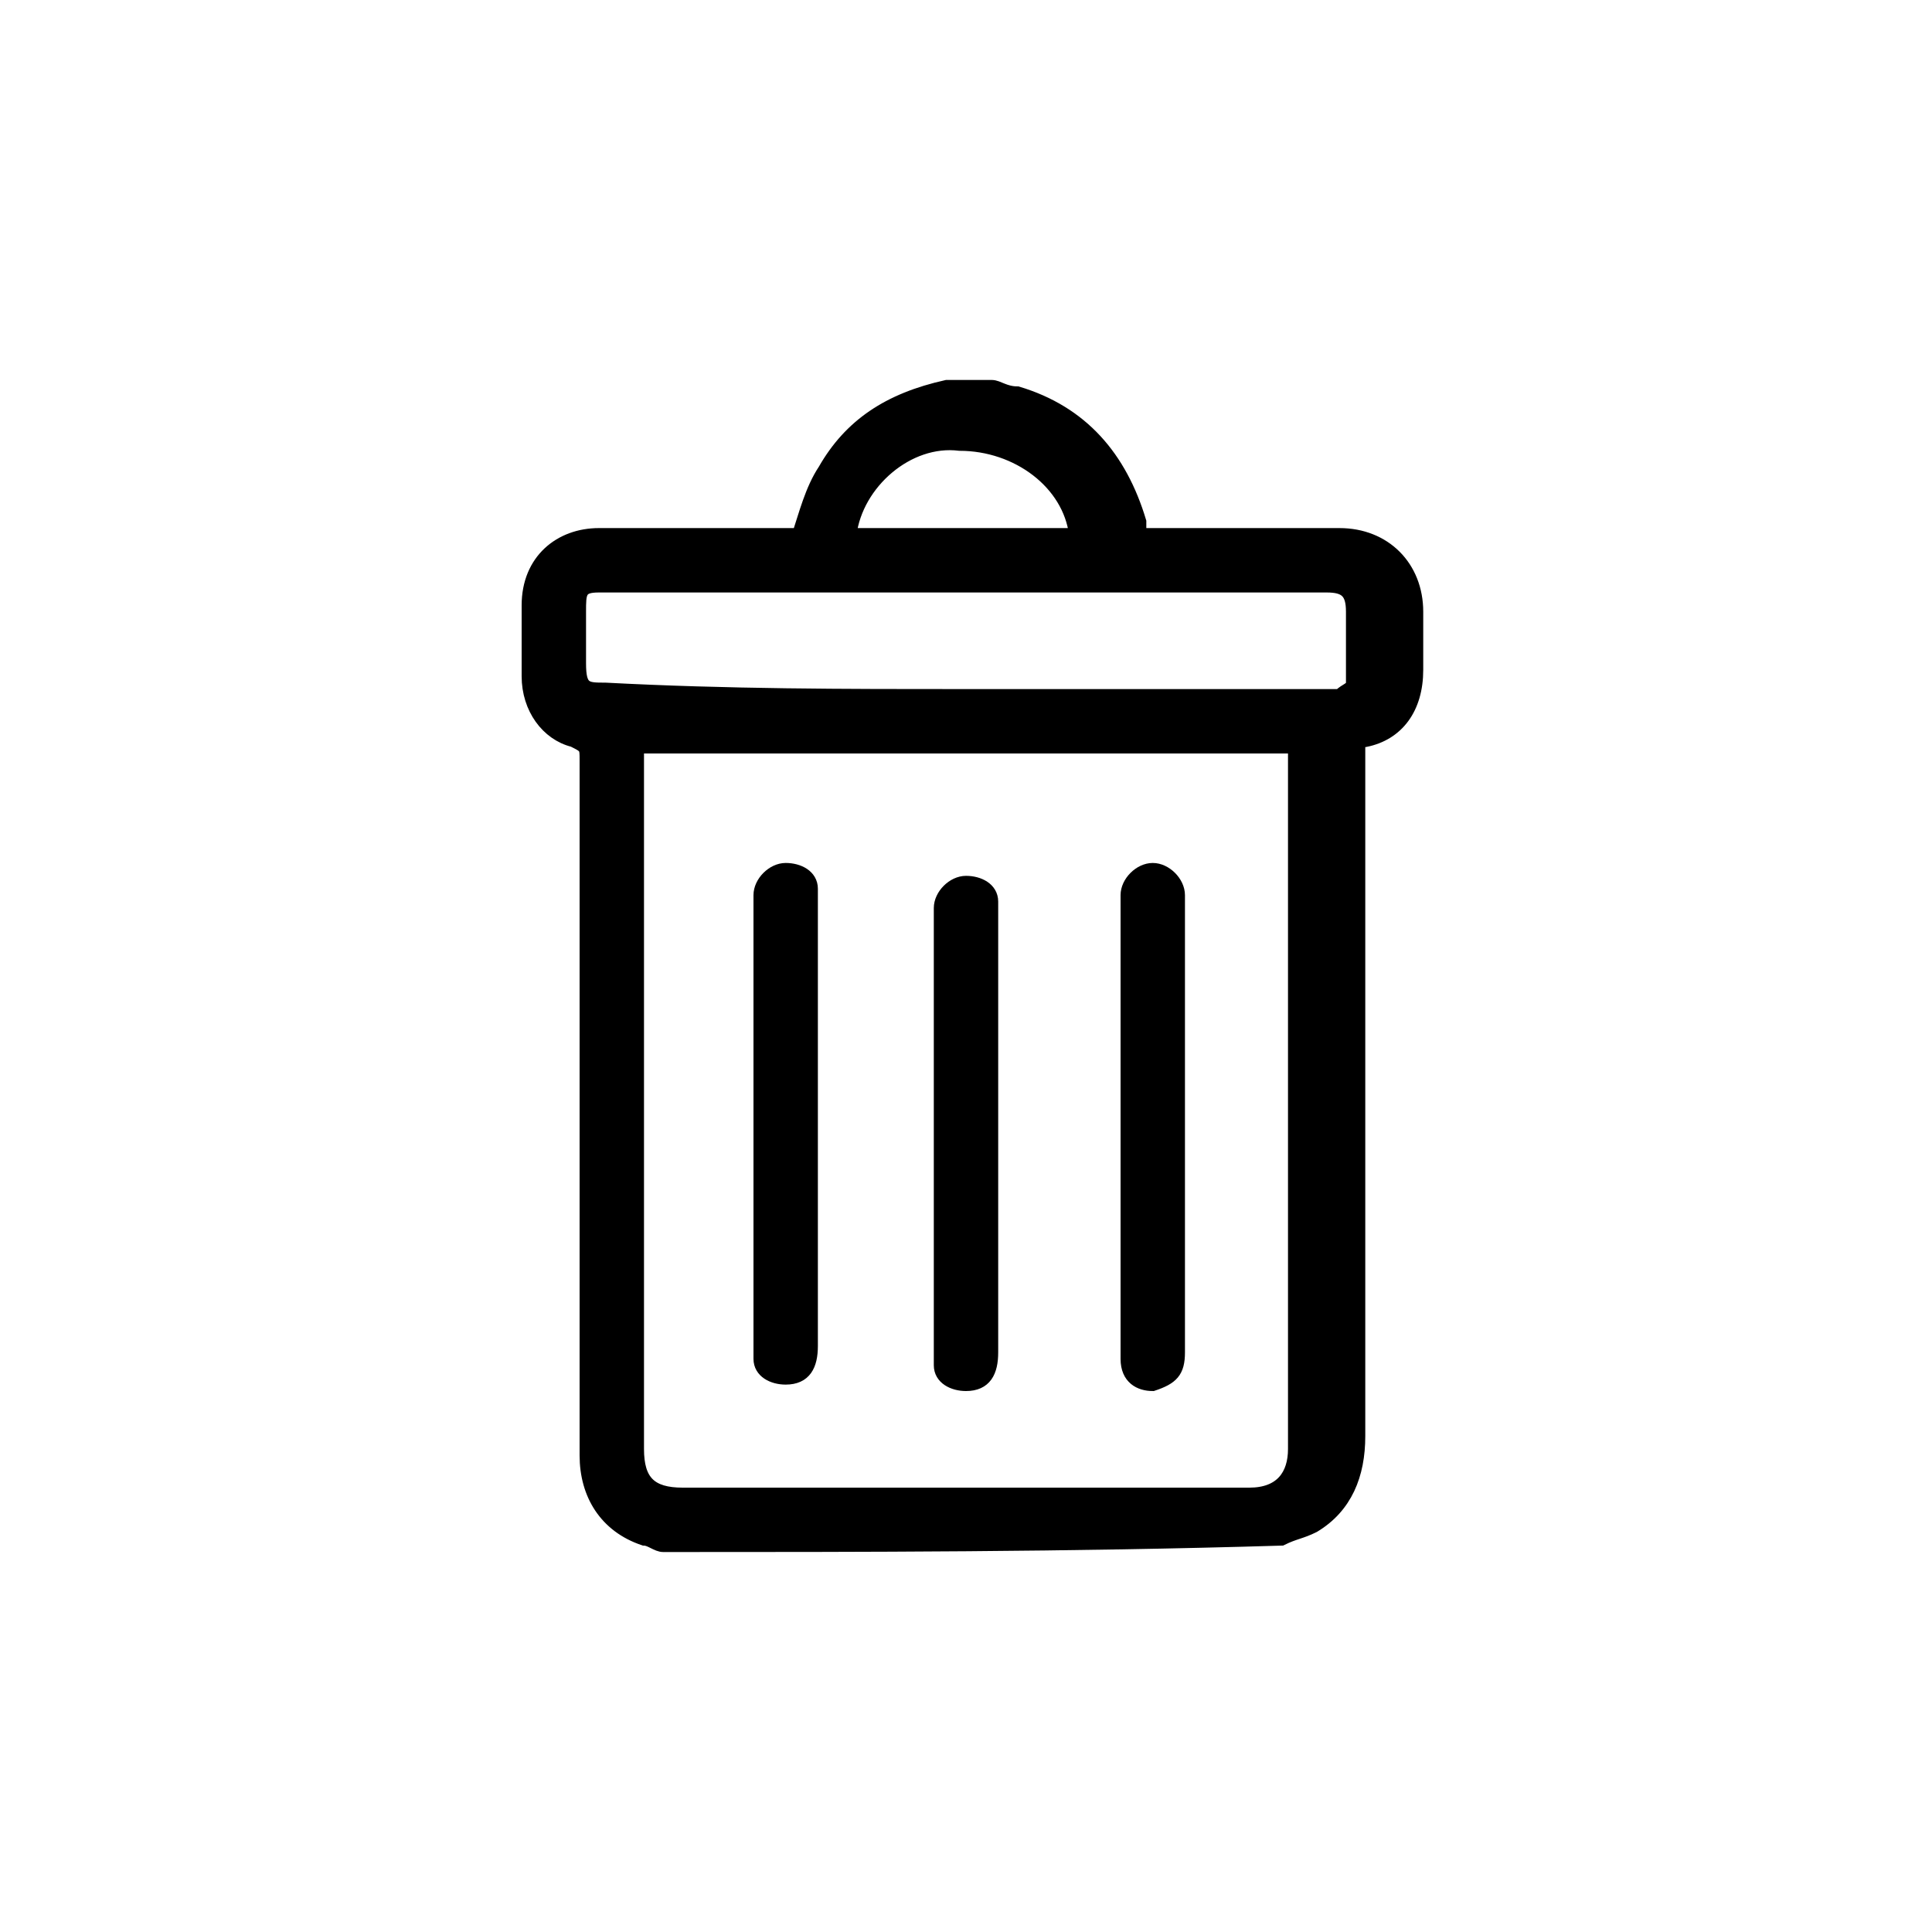 <?xml version="1.0" encoding="utf-8"?>
<!-- Generator: Adobe Illustrator 26.4.1, SVG Export Plug-In . SVG Version: 6.00 Build 0)  -->
<svg version="1.1" id="Layer_2_00000135661975976913056720000006425003433234551943_"
	 xmlns="http://www.w3.org/2000/svg" xmlns:xlink="http://www.w3.org/1999/xlink" x="0px" y="0px" viewBox="0 0 30 30"
	 style="enable-background:new 0 0 30 30;" xml:space="preserve">
<style type="text/css">
	.st0{stroke:#000000;stroke-width:0.2;stroke-miterlimit:10;}
</style>
<g>
	<g>
		<path class="st0" d="M10.3,24c-0.1,0-0.2-0.1-0.3-0.1c-0.6-0.2-0.9-0.7-0.9-1.3c0-0.1,0-0.2,0-0.3c0-3.5,0-7,0-10.5
			c0-0.2,0-0.2-0.2-0.3c-0.4-0.1-0.7-0.5-0.7-1c0-0.4,0-0.8,0-1.1c0-0.7,0.5-1.1,1.1-1.1c1,0,1.9,0,2.9,0c0.1,0,0.1,0,0.2,0
			c0.1-0.3,0.2-0.7,0.4-1c0.4-0.7,1-1.1,1.9-1.3c0,0,0.1,0,0.1,0c0.2,0,0.4,0,0.6,0c0.1,0,0.2,0.1,0.4,0.1c1,0.3,1.6,1,1.9,2
			c0,0.1,0,0.1,0,0.2c0.1,0,0.1,0,0.2,0c1,0,1.9,0,2.9,0c0.7,0,1.2,0.5,1.2,1.2c0,0.3,0,0.6,0,0.9c0,0.6-0.3,1-0.8,1.1
			c0,0-0.1,0-0.1,0c0,0.1,0,0.1,0,0.2c0,3.5,0,7.1,0,10.6c0,0.6-0.2,1.1-0.7,1.4c-0.2,0.1-0.3,0.1-0.5,0.2C16.6,24,13.4,24,10.3,24z
			 M20.1,11.6c-3.4,0-6.8,0-10.2,0c0,0.1,0,0.1,0,0.2c0,3.6,0,7.1,0,10.7c0,0.5,0.2,0.7,0.7,0.7c0.9,0,1.8,0,2.7,0c2,0,4.1,0,6.1,0
			c0.5,0,0.7-0.3,0.7-0.7c0-0.1,0-0.1,0-0.2c0-3.5,0-7,0-10.4C20.1,11.8,20.1,11.7,20.1,11.6z M15,10.8c1.9,0,3.7,0,5.6,0
			c0.1,0,0.2,0,0.2,0c0.1-0.1,0.2-0.1,0.2-0.2c0-0.3,0-0.7,0-1.1c0-0.3-0.1-0.4-0.4-0.4c-0.6,0-1.1,0-1.7,0c-3.2,0-6.4,0-9.6,0
			C9,9.1,9,9.2,9,9.5c0,0.3,0,0.6,0,0.8c0,0.4,0.1,0.4,0.4,0.4C11.3,10.8,13.1,10.8,15,10.8z M13.2,8.3c1.2,0,2.3,0,3.5,0
			c-0.1-0.8-0.9-1.4-1.8-1.4C14.1,6.8,13.3,7.5,13.2,8.3z"/>
		<path class="st0" d="M15.4,17.5c0,1.2,0,2.3,0,3.5c0,0.3-0.1,0.5-0.4,0.5c-0.2,0-0.4-0.1-0.4-0.3c0-0.1,0-0.1,0-0.2
			c0-2.3,0-4.6,0-6.8c0,0,0-0.1,0-0.1c0-0.2,0.2-0.4,0.4-0.4c0.2,0,0.4,0.1,0.4,0.3c0,0.1,0,0.1,0,0.2
			C15.4,15.2,15.4,16.4,15.4,17.5z"/>
		<path class="st0" d="M18.3,17.5c0,1.2,0,2.3,0,3.5c0,0.3-0.1,0.4-0.4,0.5c-0.2,0-0.4-0.1-0.4-0.4c0-0.1,0-0.1,0-0.2
			c0-2.3,0-4.6,0-6.9c0,0,0-0.1,0-0.1c0-0.2,0.2-0.4,0.4-0.4c0.2,0,0.4,0.2,0.4,0.4c0,0.1,0,0.2,0,0.2
			C18.3,15.2,18.3,16.4,18.3,17.5z"/>
		<path class="st0" d="M11.8,17.5c0-1.1,0-2.3,0-3.4c0-0.1,0-0.1,0-0.2c0-0.2,0.2-0.4,0.4-0.4c0.2,0,0.4,0.1,0.4,0.3
			c0,0.1,0,0.1,0,0.2c0,2.3,0,4.6,0,6.9c0,0.3-0.1,0.5-0.4,0.5c-0.2,0-0.4-0.1-0.4-0.3c0-0.1,0-0.2,0-0.2
			C11.8,19.8,11.8,18.6,11.8,17.5z"/>
	</g>
</g>
</svg>
